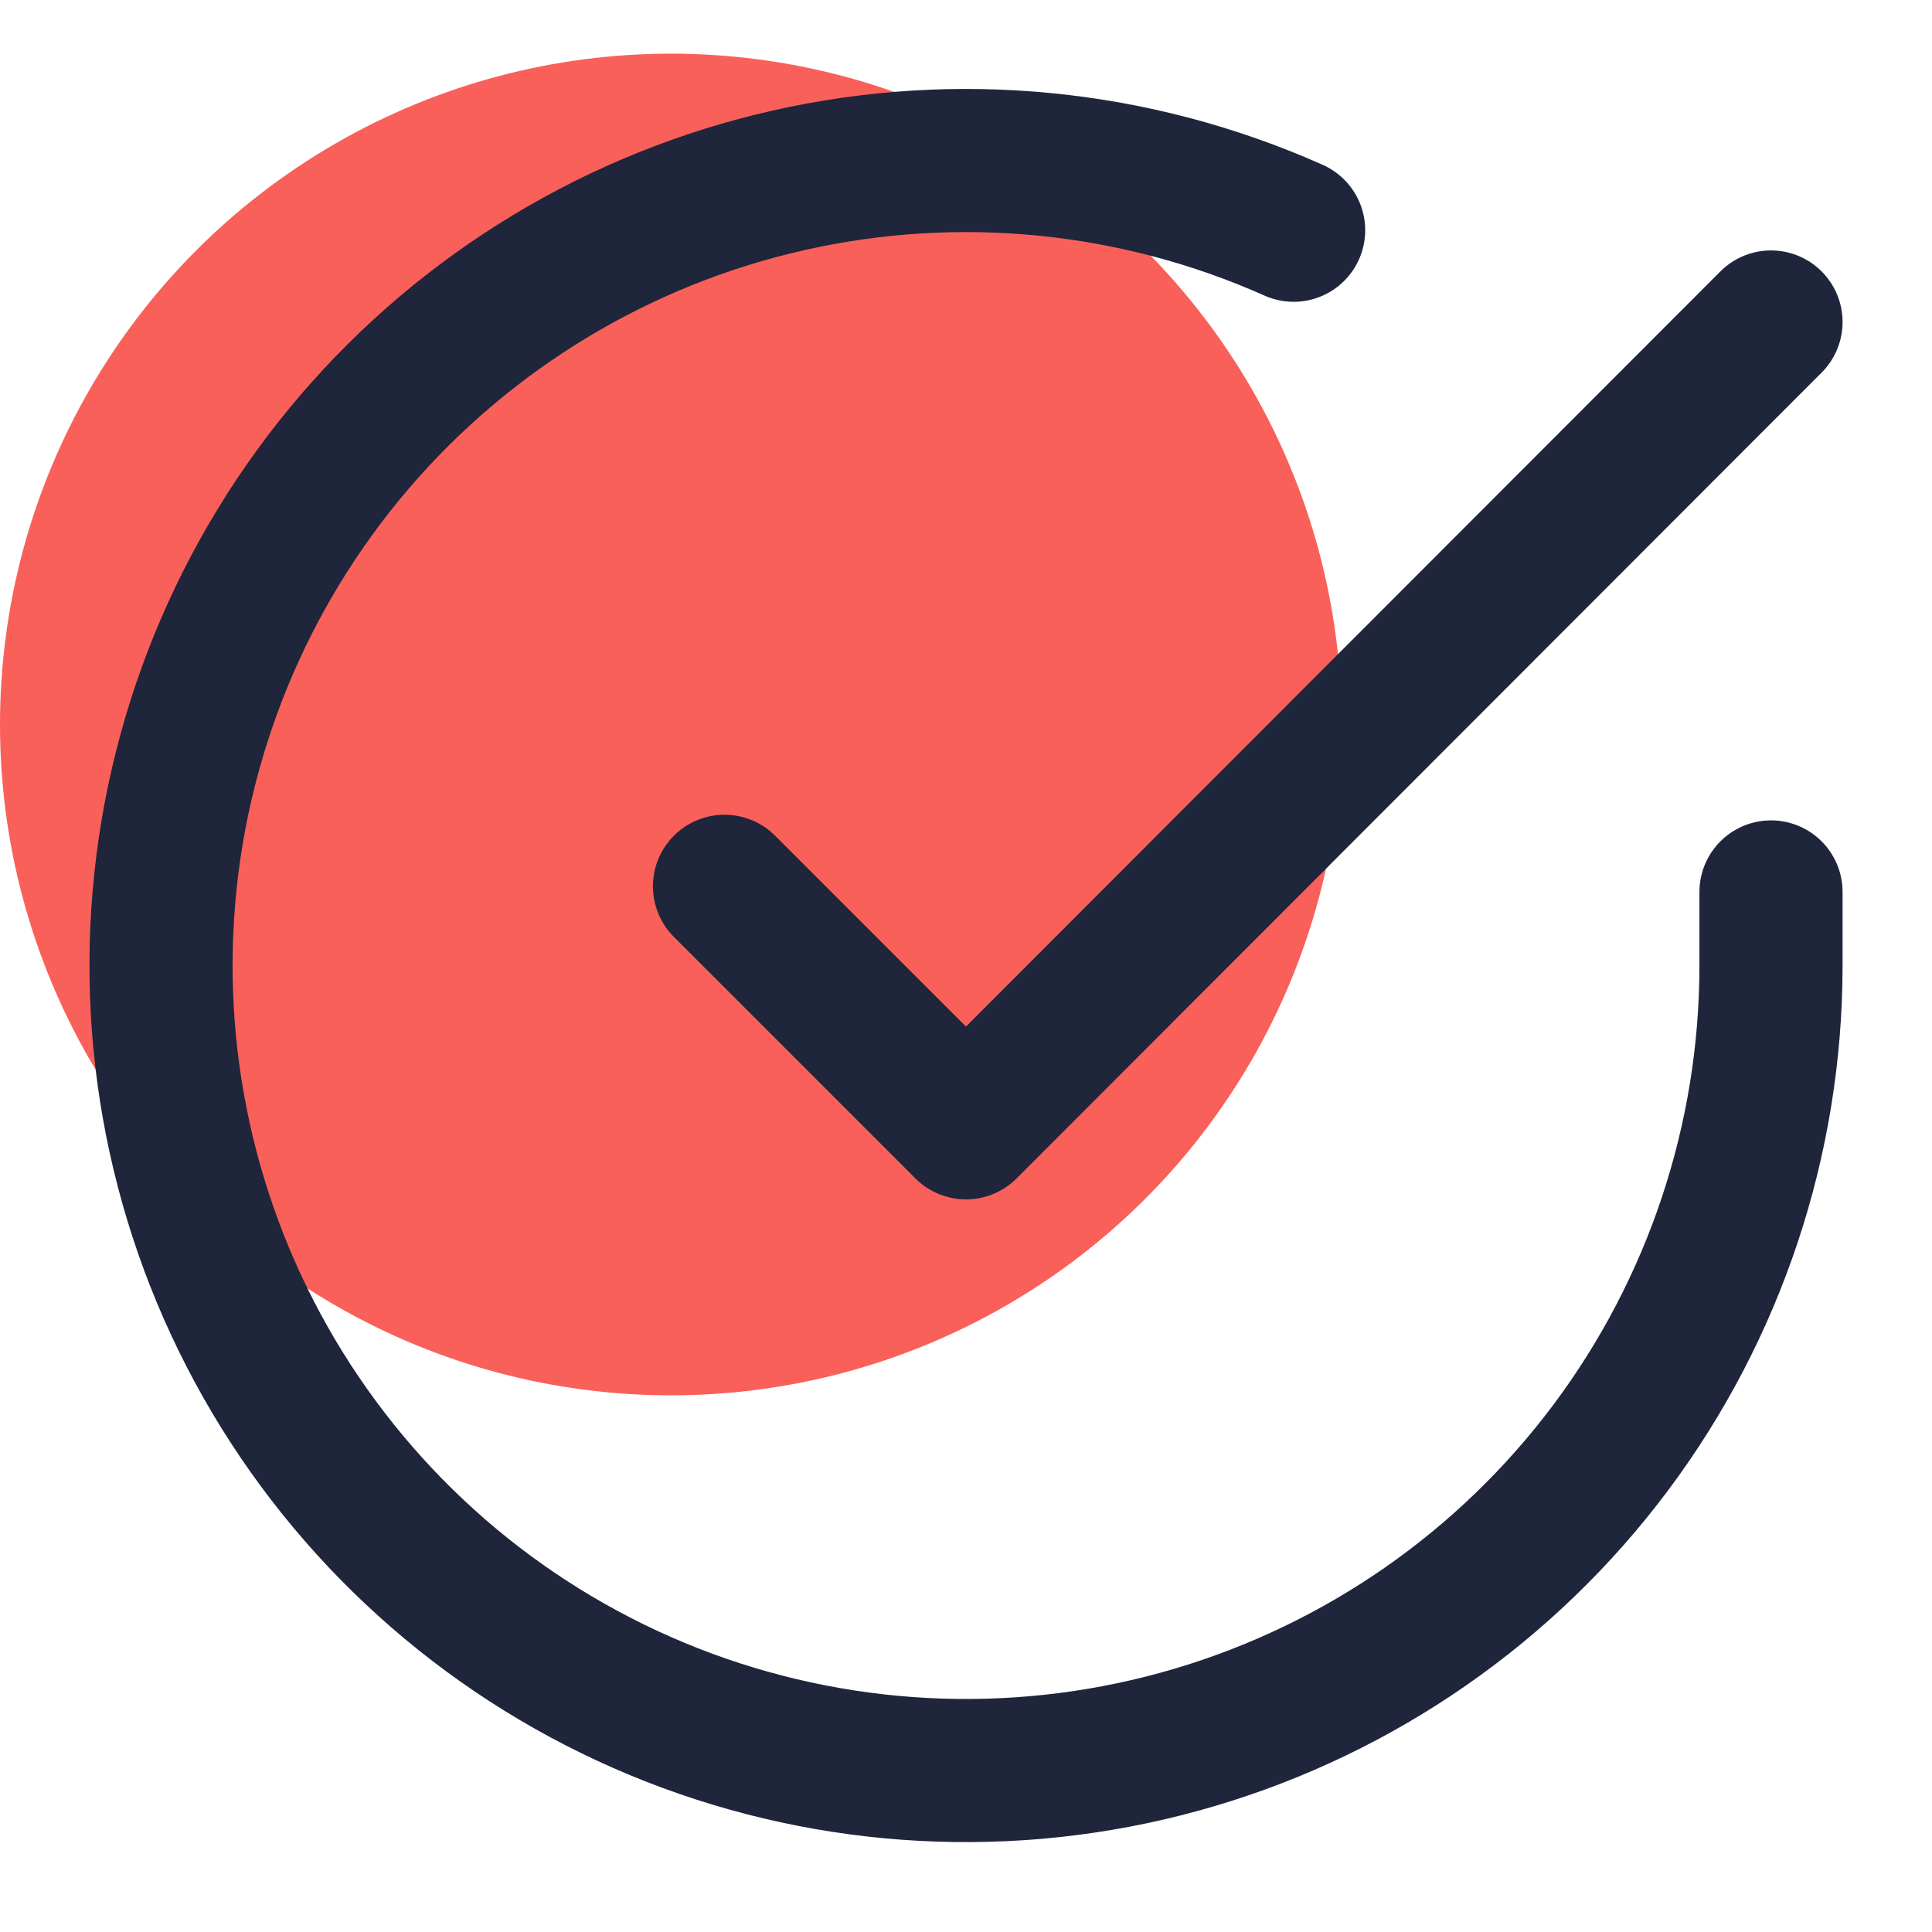 <svg width="36" height="36" viewBox="0 0 36 36" fill="none" xmlns="http://www.w3.org/2000/svg">
<g id="Icon check">
<circle id="Container" cx="12.5" cy="13.5" r="12.5" fill="#F9605A"/>
<path id="Vector" d="M33 16.62V18C32.998 21.234 31.951 24.382 30.014 26.973C28.077 29.563 25.355 31.459 22.253 32.376C19.151 33.293 15.836 33.183 12.802 32.062C9.768 30.941 7.177 28.869 5.416 26.155C3.656 23.442 2.82 20.232 3.033 17.004C3.245 13.777 4.496 10.704 6.597 8.245C8.699 5.787 11.539 4.073 14.694 3.36C17.849 2.647 21.15 2.973 24.105 4.29" stroke="#1F253B" stroke-width="2.667" stroke-linecap="round" stroke-linejoin="round"/>
<path id="Vector_2" d="M33 6L18 21.015L13.5 16.515" stroke="#1F253B" stroke-width="2.667" stroke-linecap="round" stroke-linejoin="round"/>
</g>
</svg>
